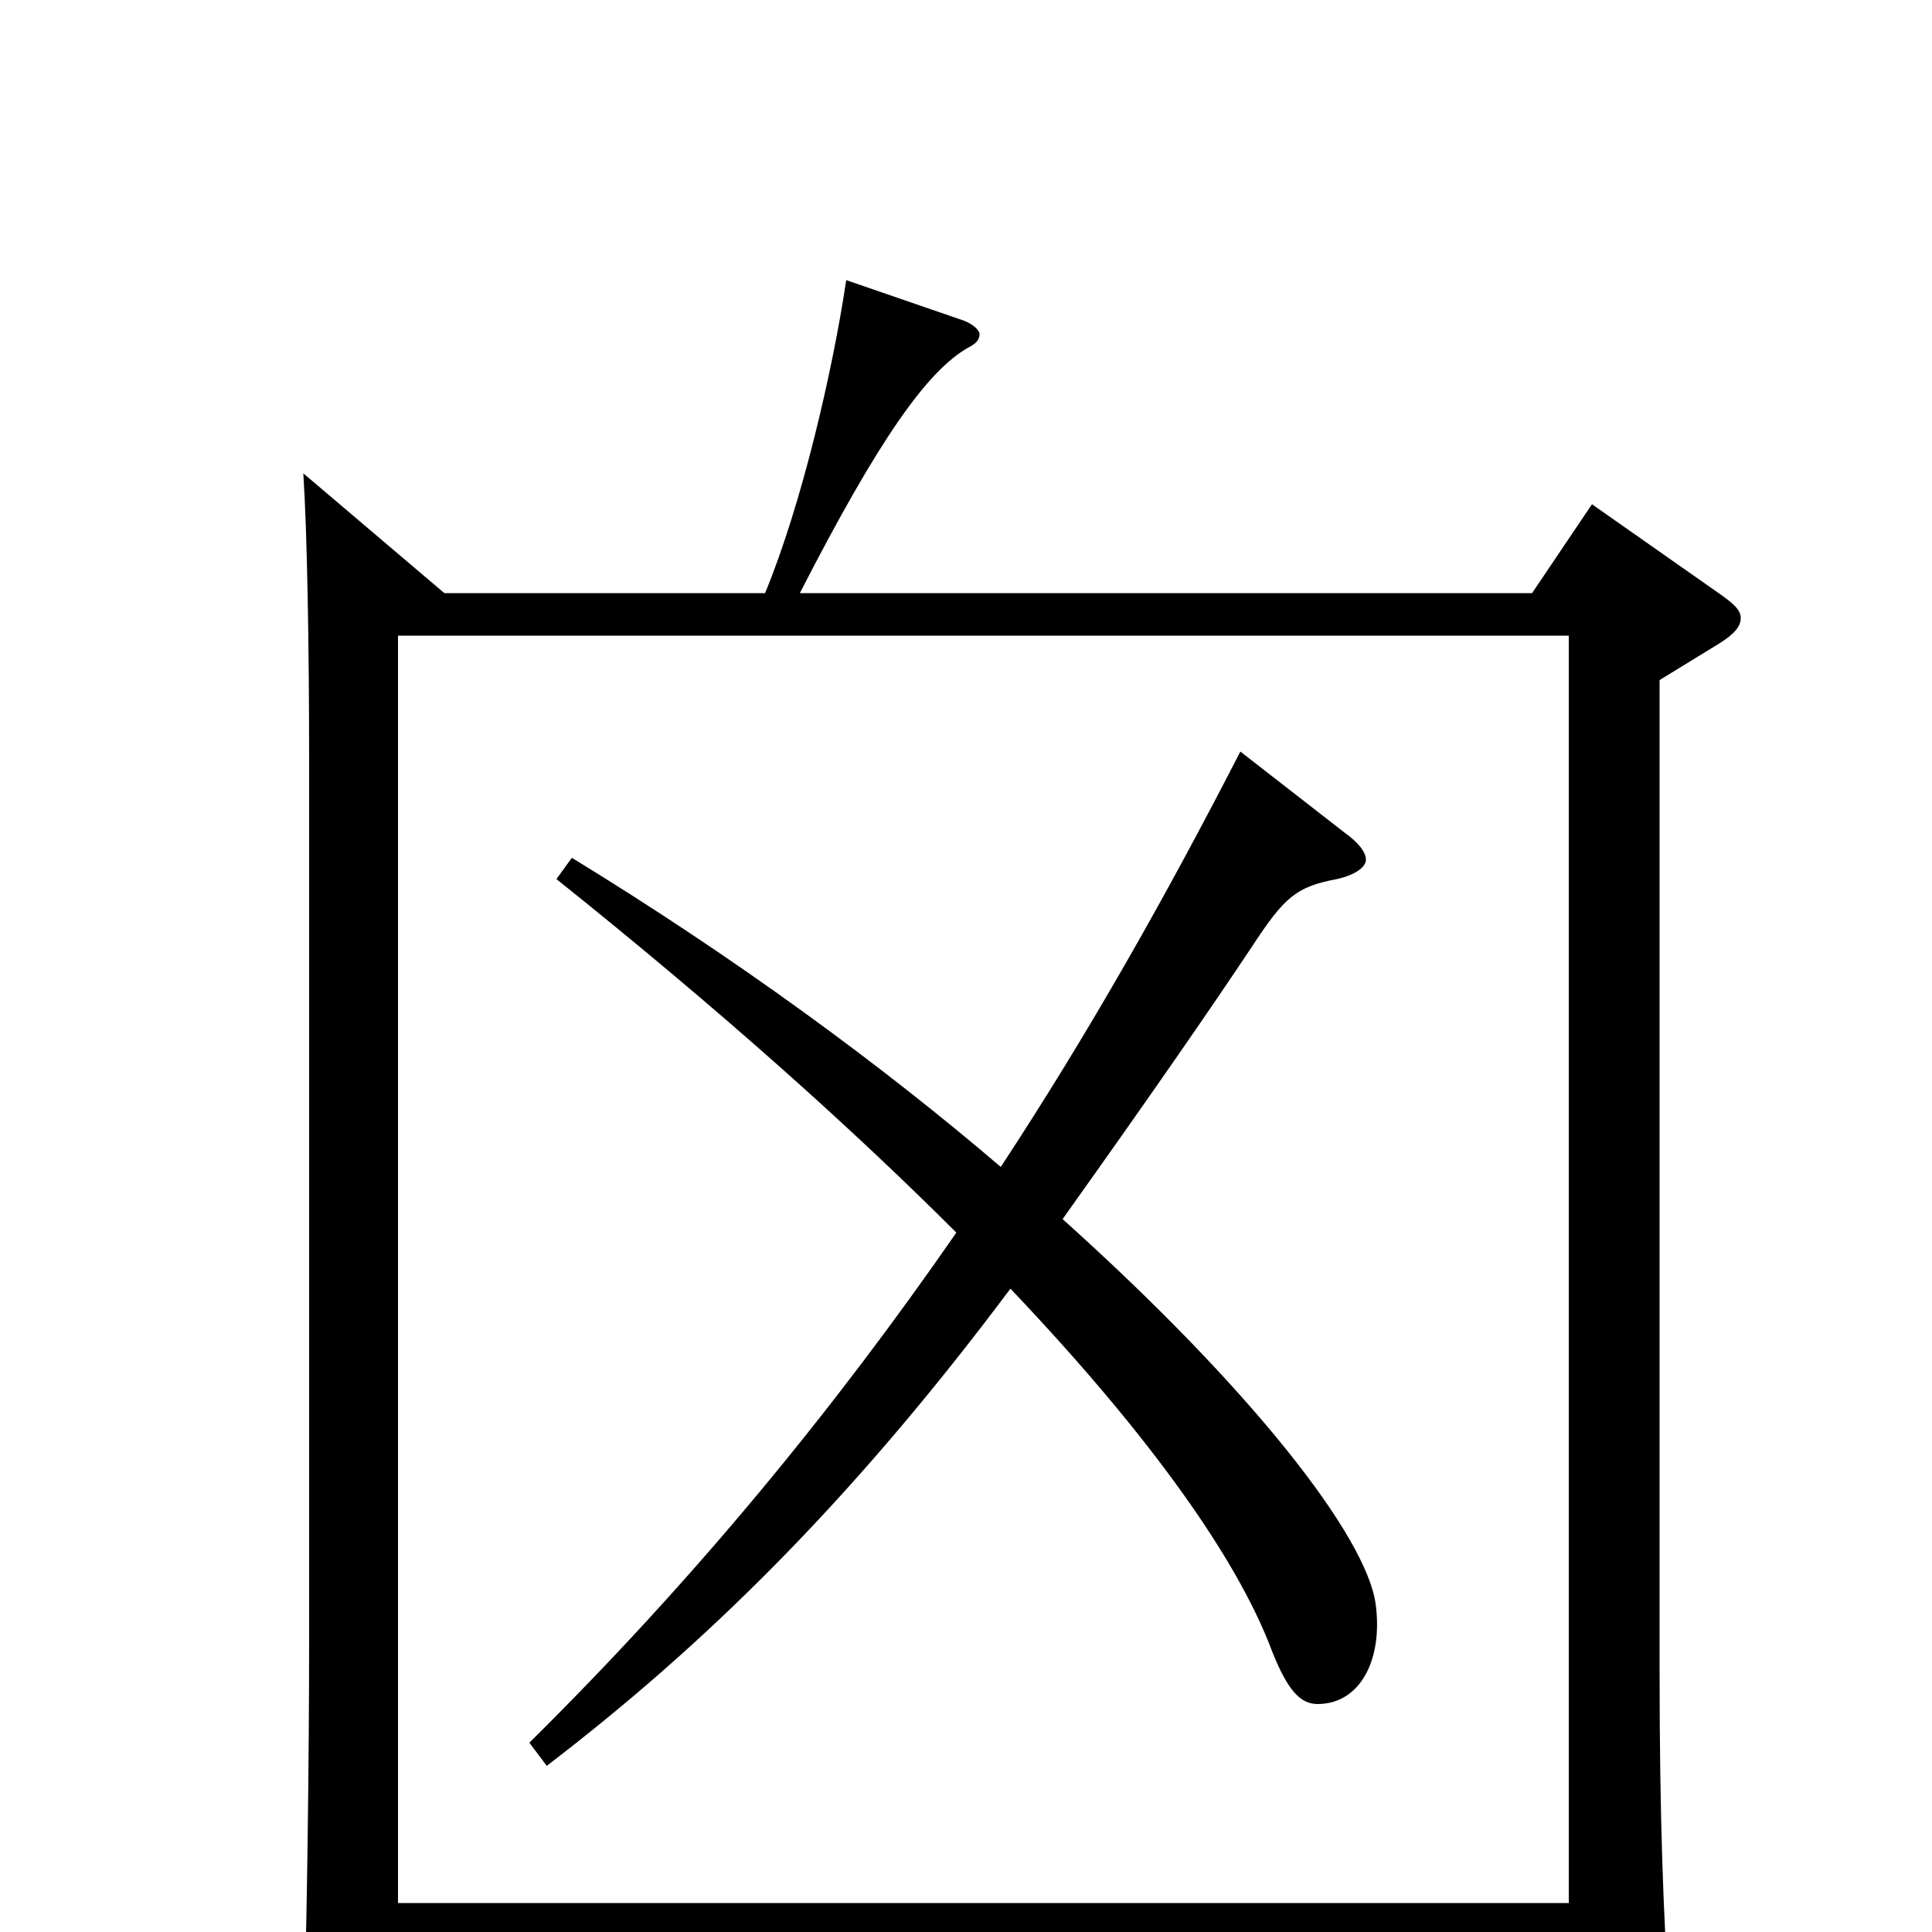 <svg xmlns="http://www.w3.org/2000/svg" viewBox="0 -1000 1000 1000">
	<path fill="#000000" d="M824 -739L793 -693H414C455 -773 480 -808 501 -820C505 -822 507 -824 507 -827C507 -829 504 -832 499 -834L438 -855C431 -808 415 -739 396 -693H230L157 -755C159 -724 160 -665 160 -607V-151C160 -94 159 -4 157 55V65C157 81 159 87 166 87C173 87 206 77 206 56V7H812V64C812 73 813 78 818 78C822 78 829 76 839 71C860 62 864 58 864 44V37C861 -8 859 -59 859 -135V-648L890 -667C898 -672 901 -676 901 -680C901 -684 898 -687 891 -692ZM206 -15V-671H812V-15ZM642 -611C604 -537 564 -466 518 -396C456 -449 381 -504 296 -556L288 -545C373 -477 441 -416 495 -362C432 -271 360 -183 274 -98L283 -86C364 -148 440 -222 523 -333C599 -253 640 -192 657 -149C666 -125 673 -118 682 -118C704 -118 716 -141 712 -170C707 -205 648 -281 550 -369C597 -435 626 -477 648 -510C665 -536 671 -541 692 -545C701 -547 707 -551 707 -555C707 -559 703 -564 696 -569Z"/>
</svg>